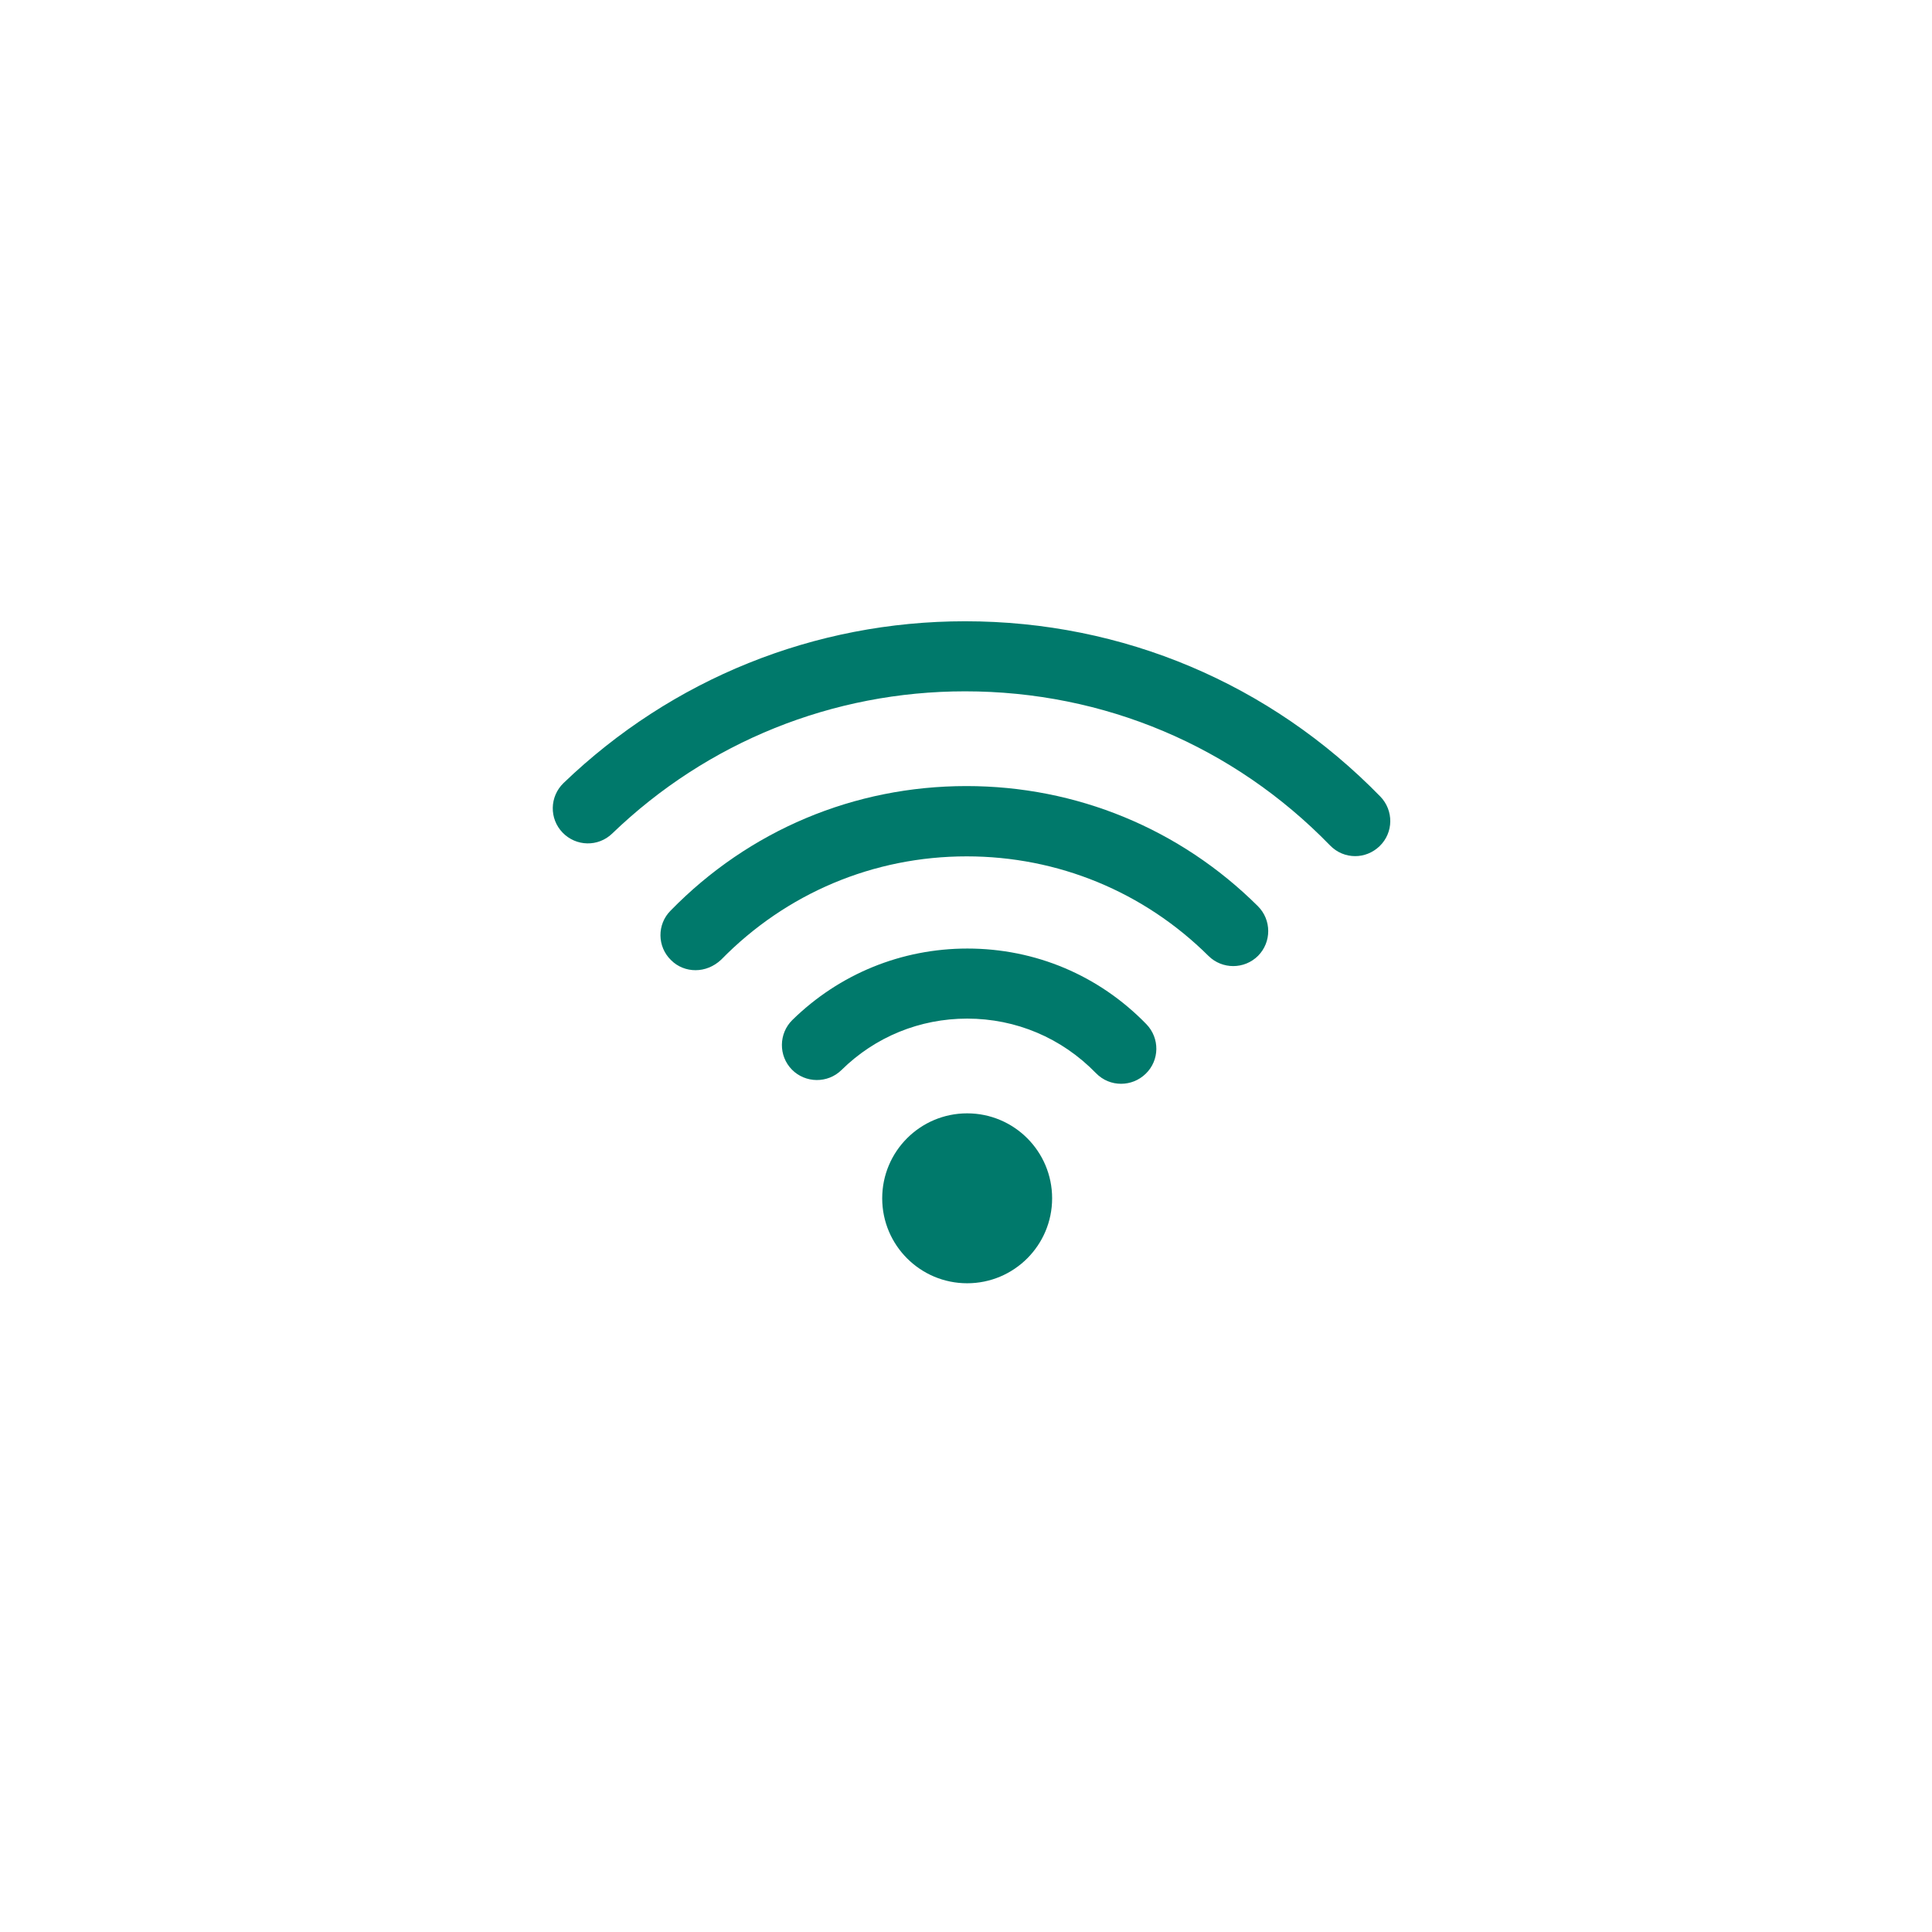 <?xml version="1.0" encoding="utf-8"?>
<!-- Generator: Adobe Illustrator 23.1.1, SVG Export Plug-In . SVG Version: 6.00 Build 0)  -->
<svg version="1.1" id="Layer_1" xmlns="http://www.w3.org/2000/svg" xmlns:xlink="http://www.w3.org/1999/xlink" x="0px" y="0px"
	 viewBox="0 0 83 83" style="enable-background:new 0 0 83 83;" xml:space="preserve">
<style type="text/css">
	.st0{fill:none;stroke:#414042;stroke-width:4.725;stroke-miterlimit:10;}
	.st1{fill:none;stroke:#414042;stroke-width:11.475;stroke-miterlimit:10;}
	.st2{fill:none;stroke:#414042;stroke-width:3.375;stroke-linecap:round;stroke-linejoin:round;stroke-miterlimit:10;}
	.st3{fill:#414042;}
	.st4{fill:none;stroke:#414042;stroke-width:11.525;stroke-linecap:round;stroke-miterlimit:10;}
	.st5{fill:none;stroke:#414042;stroke-width:5.808;stroke-linecap:round;stroke-linejoin:round;stroke-miterlimit:10;}
	.st6{fill:none;stroke:#414042;stroke-width:3.557;stroke-linecap:round;stroke-linejoin:round;stroke-miterlimit:10;}
	.st7{fill:none;stroke:#414042;stroke-width:4.688;stroke-linecap:round;stroke-miterlimit:10;}
	.st8{fill:none;stroke:#414042;stroke-width:6.733;stroke-linecap:round;stroke-miterlimit:10;}
	.st9{fill:none;stroke:#414042;stroke-width:7.481;stroke-linecap:round;stroke-linejoin:round;stroke-miterlimit:10;}
	.st10{fill:none;stroke:#414042;stroke-width:5.187;stroke-linecap:round;stroke-linejoin:round;stroke-miterlimit:10;}
	.st11{fill:none;stroke:#414042;stroke-width:7.473;stroke-linecap:round;stroke-linejoin:round;stroke-miterlimit:10;}
	.st12{fill:none;stroke:#414042;stroke-width:6.428;stroke-miterlimit:10;}
	.st13{fill-rule:evenodd;clip-rule:evenodd;fill:#414042;}
	.st14{fill-rule:evenodd;clip-rule:evenodd;fill:#FEFEFE;}
	.st15{fill:#FEFEFE;}
	.st16{fill:#414042;stroke:#414042;stroke-width:2;stroke-miterlimit:10;}
	.st17{fill:none;stroke:#414042;stroke-width:5.709;stroke-linecap:round;stroke-linejoin:round;stroke-miterlimit:10;}
	.st18{fill:none;stroke:#414042;stroke-width:5.249;stroke-miterlimit:10;}
	.st19{fill:#00796B;}
	.st20{fill-rule:evenodd;clip-rule:evenodd;fill:#00796B;}
	.st21{fill:#E3E6E8;}
	.st22{fill-rule:evenodd;clip-rule:evenodd;fill:#E3E6E8;}
</style>
<g>
	<circle class="st19" cx="41.55" cy="51.48" r="3.65"/>
	<path class="st19" d="M48.16,46.56c-0.39,0-0.78-0.15-1.08-0.46c-1.47-1.51-3.43-2.34-5.53-2.34c-2.03,0-3.95,0.78-5.4,2.21
		c-0.59,0.58-1.55,0.57-2.13-0.02c-0.58-0.59-0.57-1.55,0.02-2.13c2.02-1.98,4.69-3.07,7.52-3.07c2.92,0,5.65,1.15,7.69,3.25
		c0.58,0.6,0.57,1.55-0.03,2.13C48.92,46.42,48.54,46.56,48.16,46.56z"/>
	<path class="st19" d="M29.88,41.68c-0.38,0-0.76-0.14-1.05-0.43c-0.6-0.58-0.61-1.54-0.02-2.13c3.37-3.45,7.88-5.35,12.71-5.35
		c4.72,0,9.17,1.83,12.52,5.16c0.59,0.59,0.59,1.54,0.01,2.13c-0.59,0.59-1.54,0.59-2.13,0.01c-2.78-2.76-6.47-4.28-10.39-4.28
		c-4,0-7.75,1.58-10.55,4.44C30.66,41.53,30.27,41.68,29.88,41.68z"/>
	<path class="st19" d="M58.22,36.78c-0.39,0-0.78-0.15-1.08-0.46c-4.15-4.27-9.72-6.62-15.68-6.62c-5.68,0-11.07,2.17-15.16,6.11
		c-0.6,0.58-1.55,0.56-2.13-0.04c-0.58-0.6-0.56-1.55,0.04-2.13c4.66-4.48,10.79-6.95,17.25-6.95c6.78,0,13.11,2.68,17.84,7.53
		c0.58,0.6,0.57,1.55-0.03,2.13C58.97,36.64,58.59,36.78,58.22,36.78z"/>
</g>
</svg>
